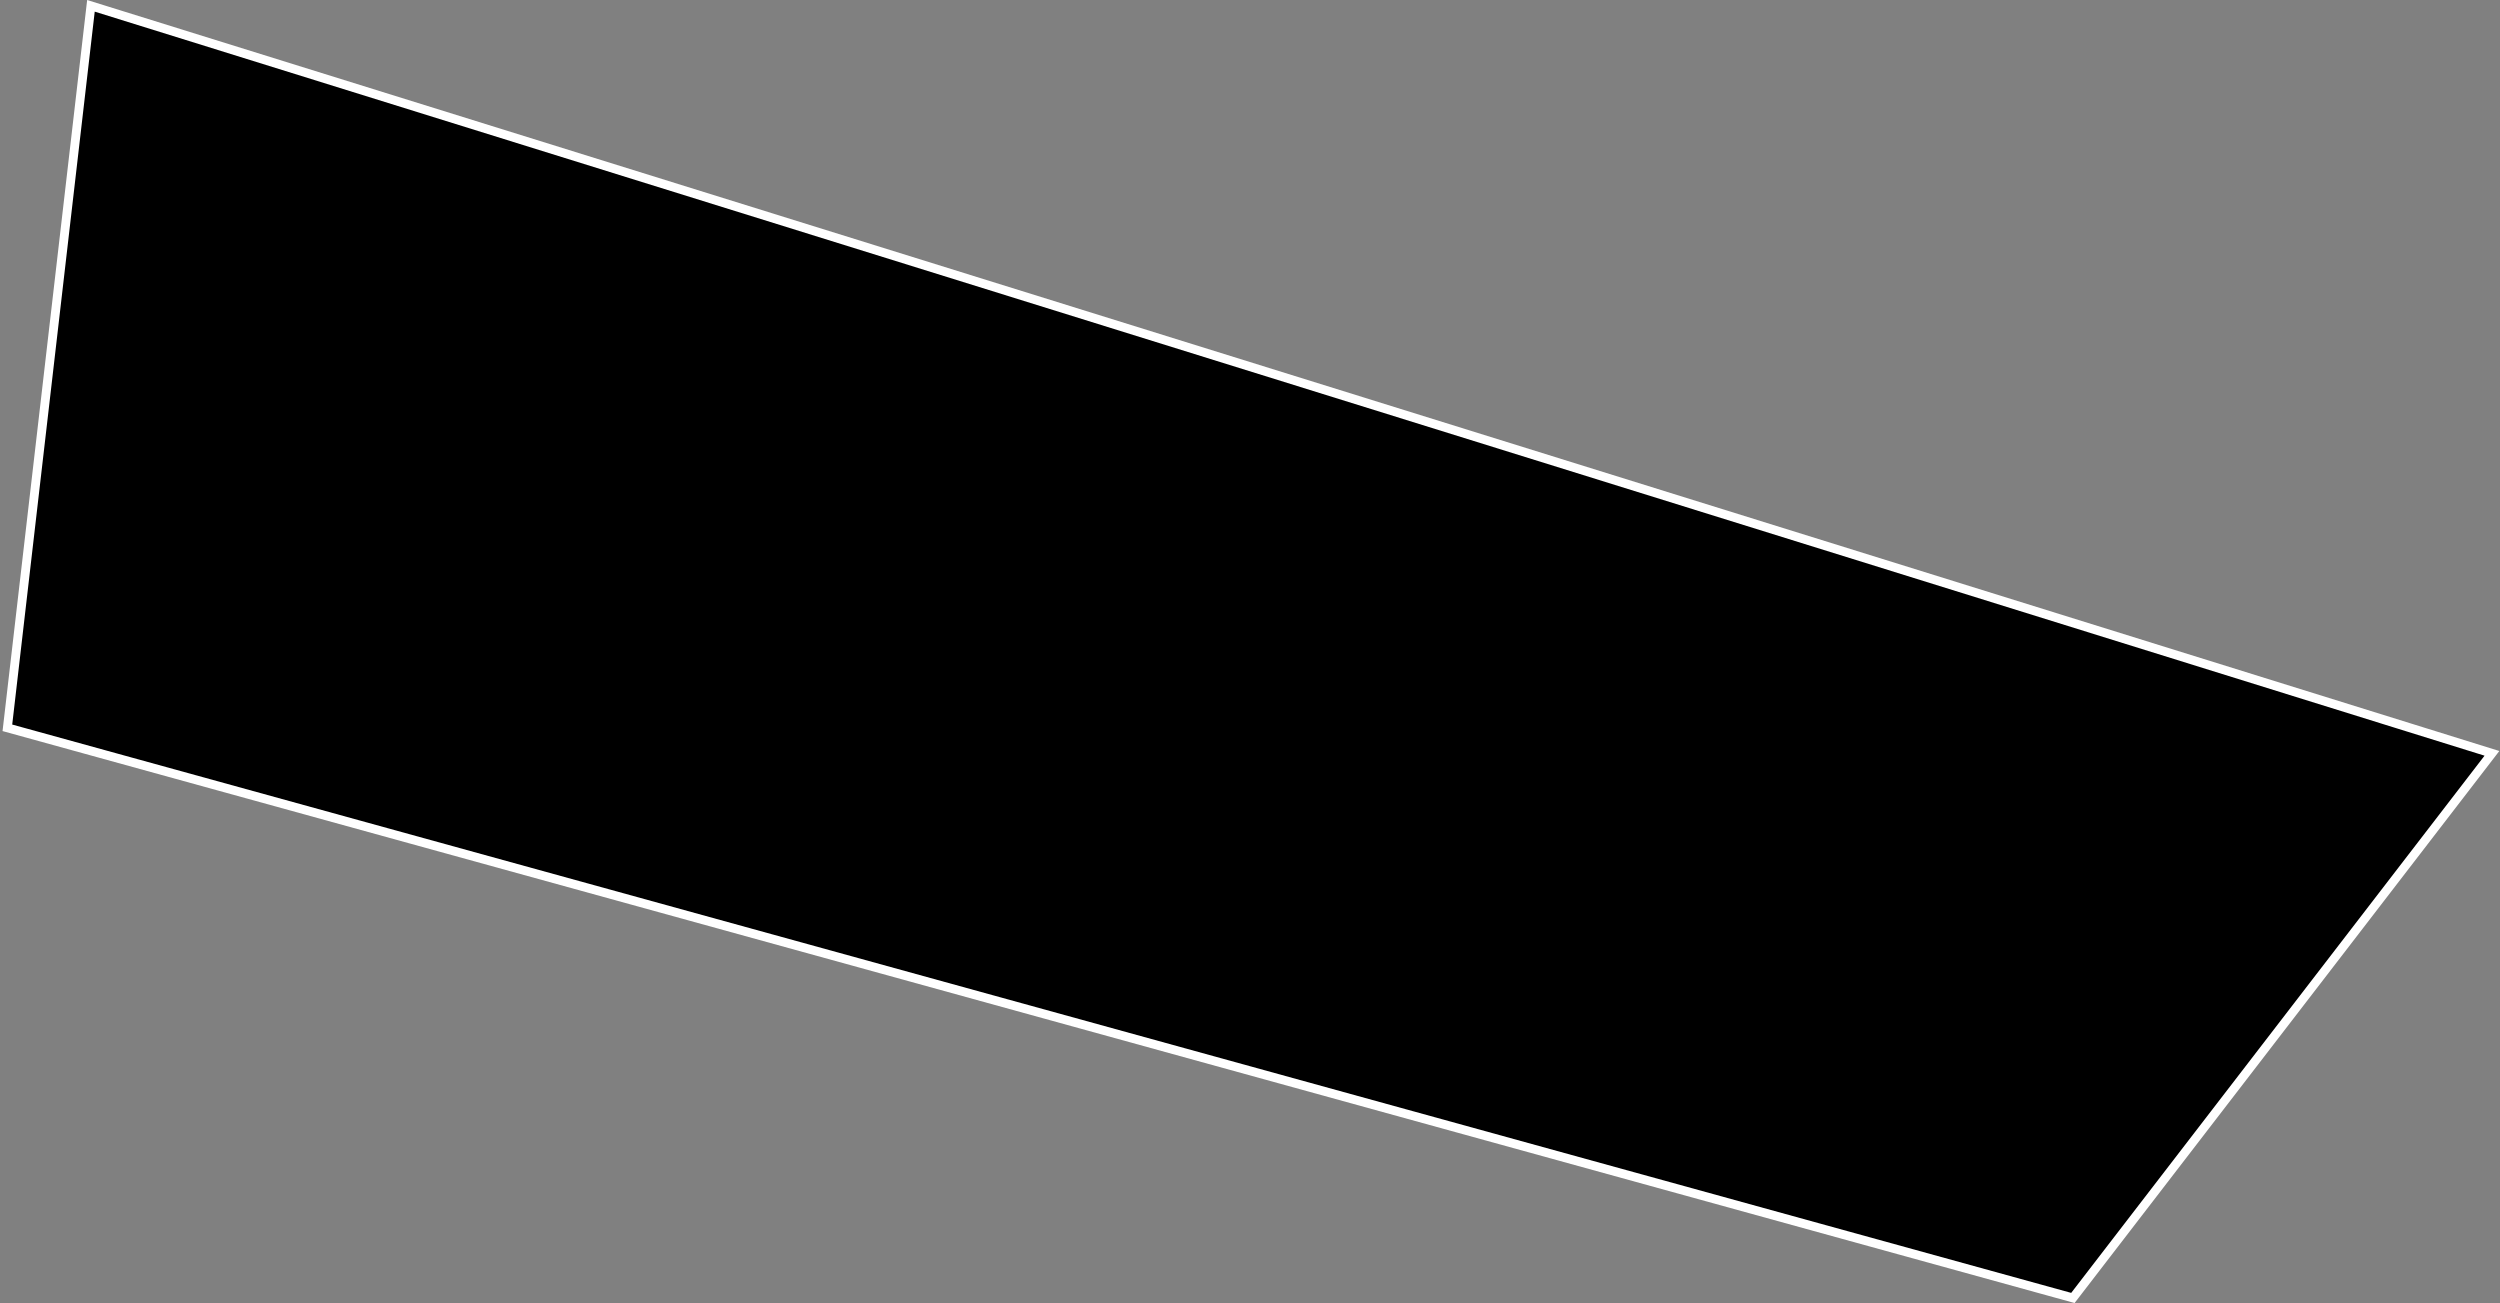 <svg width="846" height="441" viewBox="0 0 846 441" fill="none" xmlns="http://www.w3.org/2000/svg">
<rect x="0" y="0" width="846" height="441" fill="#808080" stroke="none"/>
<path d="M2.499 246.292L30.775 1.971L843.273 254.932L701.468 439.226L2.499 246.292Z" fill="black" stroke="white" stroke-width="3"/>
</svg>
